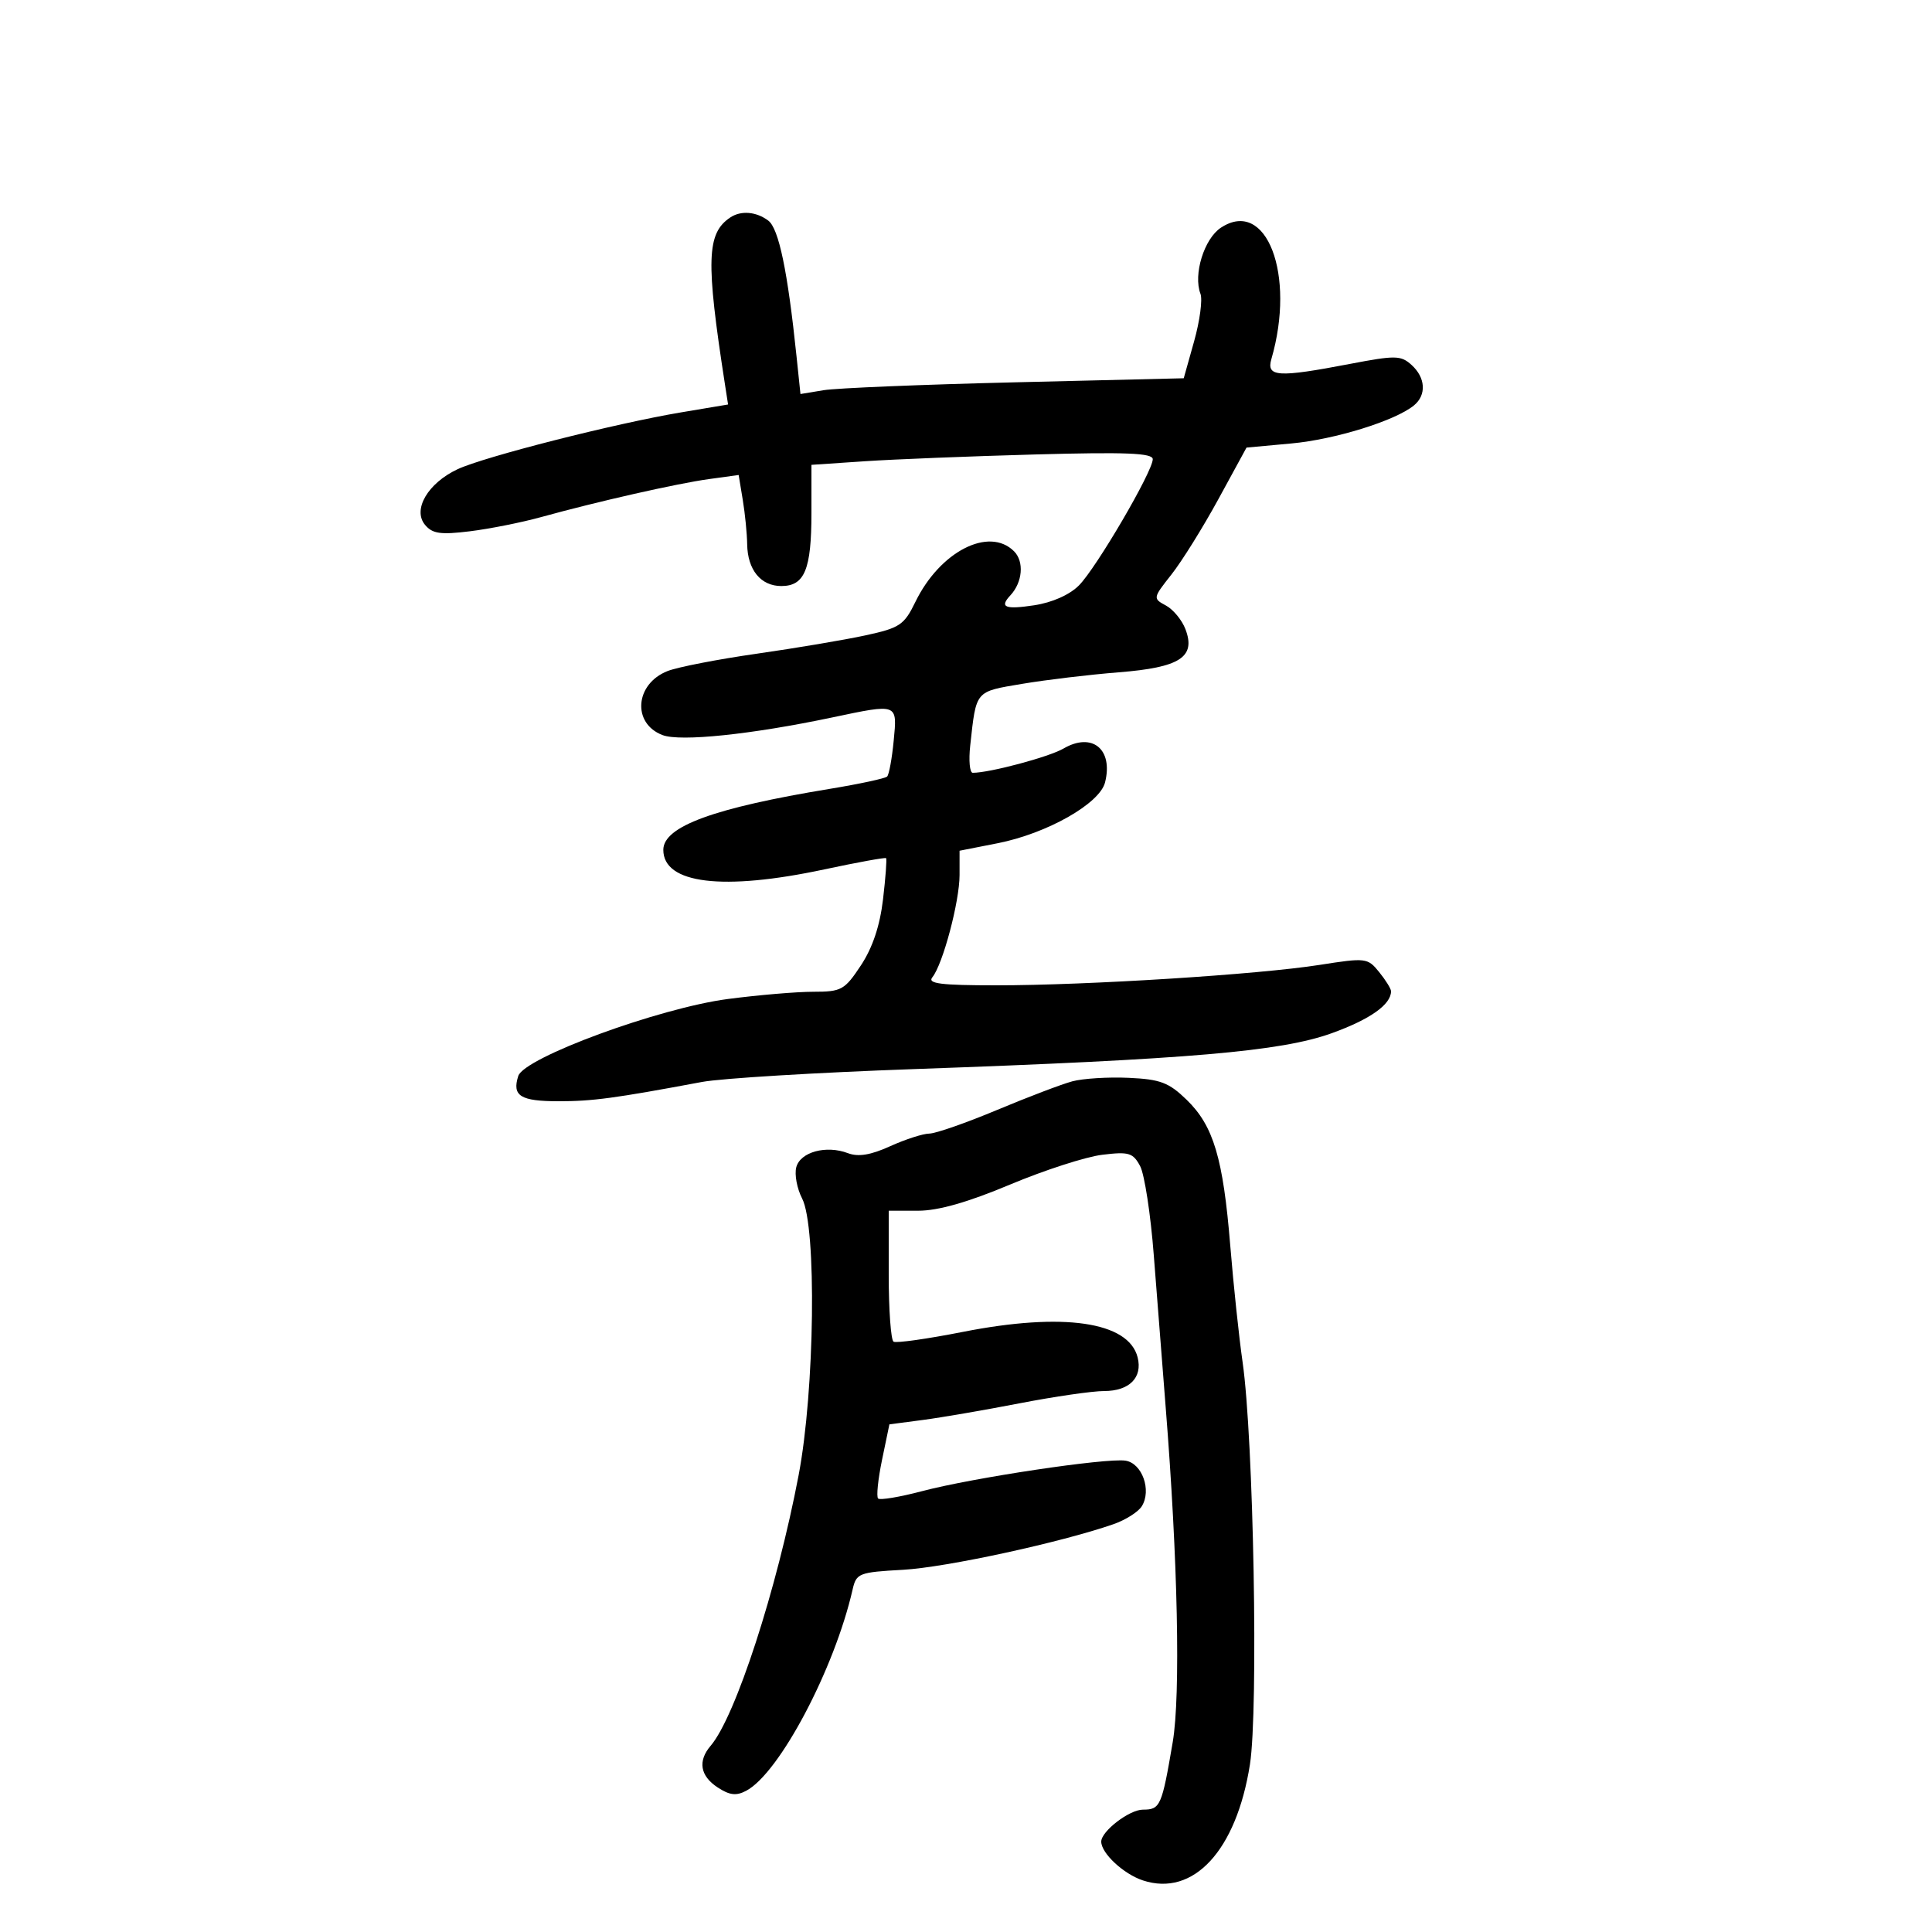 <svg xmlns="http://www.w3.org/2000/svg" width="300" height="300" viewBox="0 0 300 300" version="1.1">
	<path d="M 113.400 33.765 C 109.718 36.223, 109.583 40.431, 112.565 59.654 L 113.055 62.809 105.777 64.030 C 95.496 65.755, 75.148 70.931, 71.034 72.868 C 66.432 75.035, 64.037 79.135, 65.996 81.495 C 67.142 82.876, 68.400 83.058, 72.948 82.500 C 76.001 82.125, 80.975 81.134, 84 80.299 C 92.826 77.860, 105.129 75.075, 110.099 74.390 L 114.699 73.757 115.338 77.629 C 115.690 79.758, 115.997 82.850, 116.021 84.500 C 116.078 88.485, 118.130 91, 121.325 91 C 124.943 91, 126 88.434, 126 79.656 L 126 72.180 134.250 71.624 C 138.787 71.319, 150.713 70.844, 160.750 70.568 C 174.882 70.180, 179 70.347, 179 71.307 C 179 73.205, 170.239 88.186, 167.545 90.896 C 166.081 92.368, 163.394 93.561, 160.581 93.988 C 156.054 94.675, 155.158 94.301, 156.888 92.450 C 158.787 90.417, 159.057 87.200, 157.463 85.605 C 153.580 81.723, 145.952 85.631, 142.149 93.449 C 140.392 97.060, 139.729 97.504, 134.364 98.665 C 131.139 99.364, 123.550 100.643, 117.500 101.509 C 111.450 102.375, 105.222 103.586, 103.659 104.201 C 98.598 106.191, 98.116 112.333, 102.879 114.144 C 105.646 115.196, 116.658 114.053, 129.197 111.411 C 139.486 109.243, 139.333 109.185, 138.772 115.022 C 138.507 117.784, 138.048 120.285, 137.753 120.580 C 137.458 120.875, 133.455 121.735, 128.858 122.492 C 110.845 125.456, 103 128.330, 103 131.966 C 103 137.241, 112.252 138.365, 127.989 135.002 C 133.131 133.903, 137.451 133.118, 137.589 133.256 C 137.727 133.394, 137.514 136.276, 137.115 139.660 C 136.630 143.768, 135.488 147.175, 133.680 149.907 C 131.151 153.730, 130.662 154, 126.288 154 C 123.712 154, 117.755 154.504, 113.052 155.121 C 102.349 156.523, 81.381 164.223, 80.473 167.085 C 79.491 170.180, 80.804 171, 86.749 171 C 92.032 171, 95.414 170.545, 109 168.006 C 112.025 167.441, 126.875 166.541, 142 166.005 C 184.721 164.493, 198.969 163.266, 206.817 160.427 C 212.774 158.271, 216 155.985, 216 153.920 C 216 153.536, 215.170 152.196, 214.155 150.943 C 212.365 148.732, 212.089 148.699, 204.905 149.830 C 195.422 151.322, 168.868 153, 154.722 153 C 146.071 153, 143.971 152.736, 144.776 151.750 C 146.401 149.759, 149 139.988, 149 135.869 L 149 132.101 154.908 130.938 C 162.568 129.431, 170.763 124.791, 171.592 121.491 C 172.887 116.330, 169.592 113.646, 165.139 116.234 C 162.881 117.545, 153.696 120, 151.046 120 C 150.575 120, 150.400 118.088, 150.657 115.750 C 151.604 107.135, 151.356 107.429, 158.728 106.187 C 162.453 105.560, 169.194 104.754, 173.709 104.397 C 183.231 103.645, 185.724 102.035, 184.076 97.701 C 183.537 96.282, 182.168 94.625, 181.035 94.019 C 179.004 92.932, 179.017 92.860, 181.902 89.208 C 183.513 87.168, 186.795 81.900, 189.195 77.500 L 193.559 69.500 200.529 68.860 C 207.316 68.238, 216.709 65.316, 219.578 62.935 C 221.529 61.316, 221.361 58.637, 219.185 56.668 C 217.528 55.168, 216.697 55.154, 209.597 56.513 C 198.407 58.654, 196.610 58.541, 197.420 55.750 C 201.226 42.641, 196.653 30.721, 189.592 35.348 C 186.984 37.056, 185.258 42.623, 186.407 45.618 C 186.751 46.516, 186.308 49.835, 185.422 52.993 L 183.810 58.736 157.655 59.365 C 143.270 59.710, 129.879 60.261, 127.897 60.589 L 124.295 61.184 123.686 55.342 C 122.305 42.073, 120.930 35.475, 119.291 34.250 C 117.421 32.853, 115.057 32.658, 113.400 33.765 M 166.500 167.910 C 164.850 168.355, 159.588 170.357, 154.807 172.360 C 150.025 174.362, 145.300 176.010, 144.307 176.022 C 143.313 176.034, 140.574 176.918, 138.221 177.986 C 135.200 179.357, 133.274 179.674, 131.670 179.065 C 128.292 177.780, 124.265 178.878, 123.644 181.252 C 123.349 182.382, 123.758 184.565, 124.554 186.104 C 126.835 190.515, 126.514 215.915, 124.011 229.057 C 120.630 246.814, 114.205 266.579, 110.352 271.079 C 108.326 273.445, 108.714 275.766, 111.433 277.548 C 113.304 278.774, 114.334 278.892, 115.892 278.058 C 121.046 275.300, 129.583 259.139, 132.390 246.829 C 132.969 244.286, 133.346 244.139, 140.249 243.754 C 146.897 243.383, 164.693 239.525, 172.891 236.678 C 174.756 236.030, 176.735 234.782, 177.288 233.905 C 178.859 231.415, 177.347 227.190, 174.748 226.809 C 171.725 226.365, 151.046 229.467, 143.189 231.543 C 139.717 232.460, 136.641 232.974, 136.351 232.685 C 136.062 232.395, 136.338 229.687, 136.966 226.666 L 138.106 221.173 143.303 220.490 C 146.161 220.115, 152.921 218.951, 158.324 217.904 C 163.726 216.857, 169.634 216, 171.451 216 C 175.365 216, 177.446 213.903, 176.649 210.763 C 175.241 205.218, 165.089 203.743, 149.500 206.818 C 144 207.902, 139.162 208.586, 138.750 208.336 C 138.338 208.086, 138 203.409, 138 197.941 L 138 188 142.585 188 C 145.690 188, 150.287 186.691, 156.835 183.941 C 162.151 181.708, 168.591 179.626, 171.147 179.314 C 175.283 178.808, 175.930 179.001, 177.036 181.067 C 177.719 182.344, 178.676 188.589, 179.162 194.944 C 179.648 201.300, 180.478 211.900, 181.005 218.500 C 182.892 242.086, 183.337 263.234, 182.101 270.511 C 180.410 280.463, 180.173 281, 177.472 281 C 175.368 281, 171 284.352, 171 285.966 C 171 287.772, 174.463 290.998, 177.465 291.988 C 185.311 294.578, 191.981 287.356, 194.088 273.992 C 195.425 265.513, 194.656 223.328, 192.949 211.507 C 192.394 207.661, 191.534 199.540, 191.038 193.462 C 189.927 179.828, 188.431 174.818, 184.261 170.772 C 181.495 168.088, 180.181 167.591, 175.261 167.365 C 172.093 167.220, 168.150 167.465, 166.500 167.910" stroke="none" fill="black" fill-rule="evenodd"/>
</svg>
